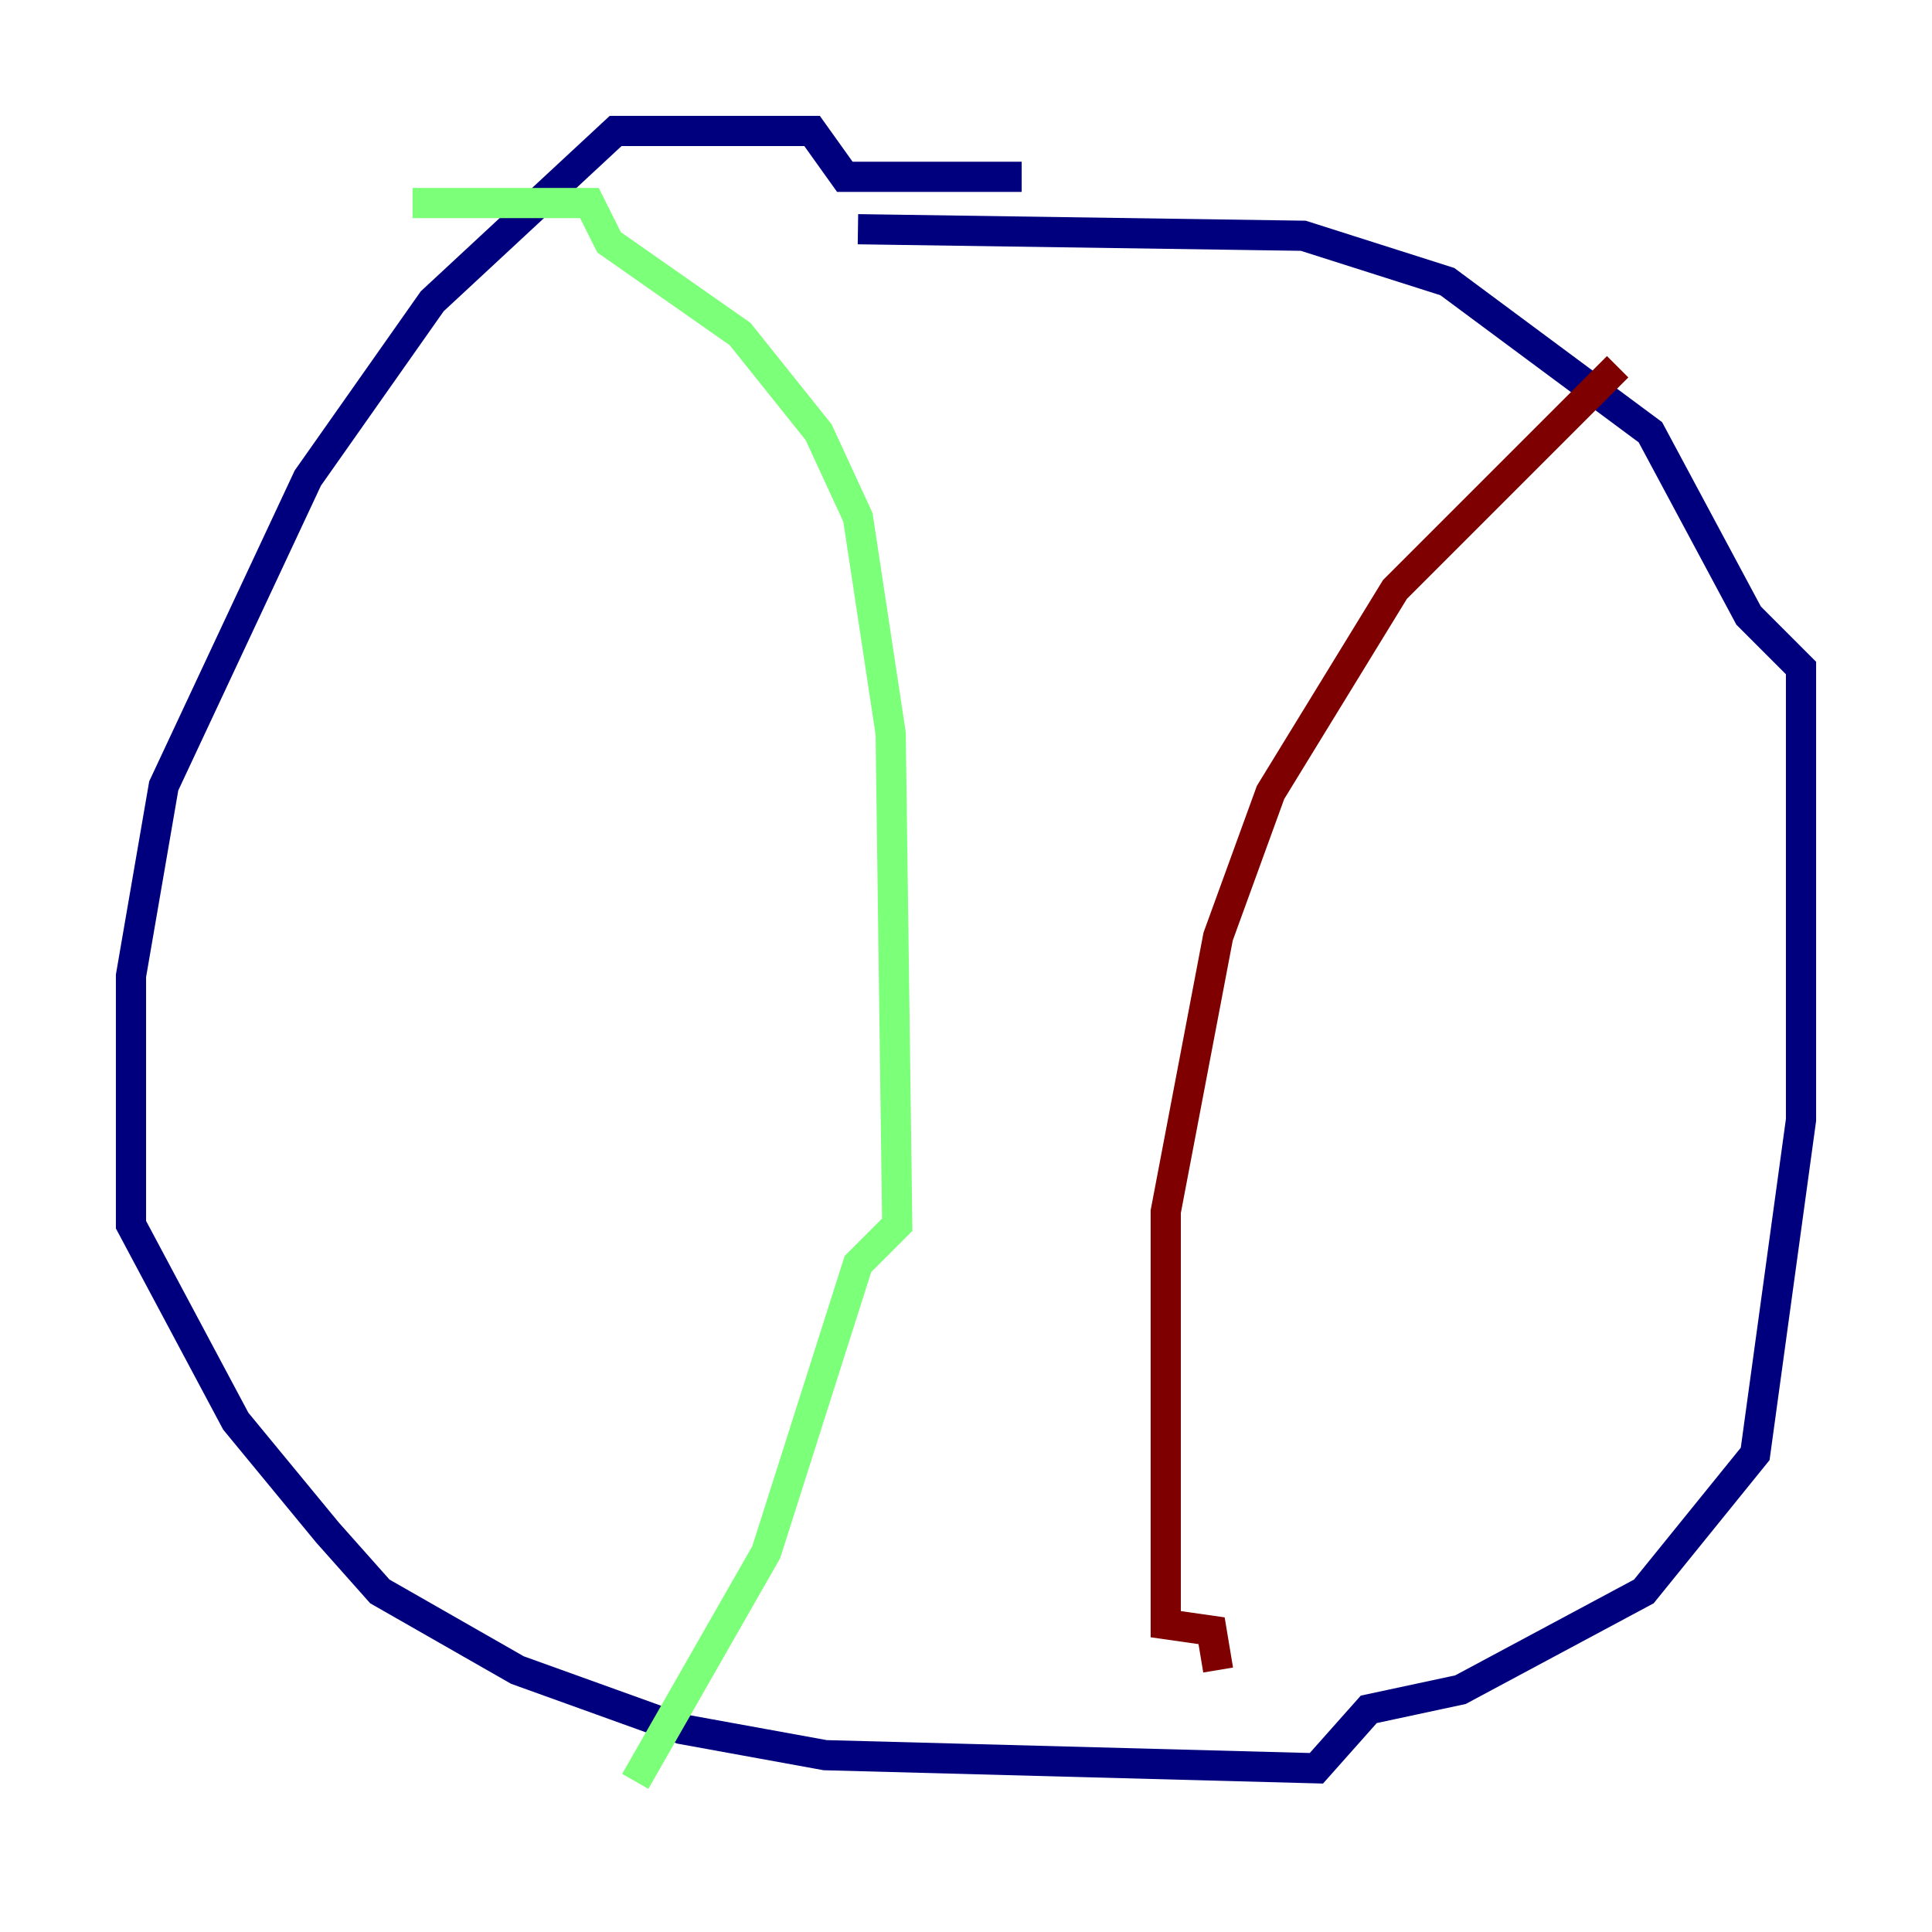 <?xml version="1.0" encoding="utf-8" ?>
<svg baseProfile="tiny" height="128" version="1.2" viewBox="0,0,128,128" width="128" xmlns="http://www.w3.org/2000/svg" xmlns:ev="http://www.w3.org/2001/xml-events" xmlns:xlink="http://www.w3.org/1999/xlink"><defs /><polyline fill="none" points="67.688,11.715 55.973,11.715 53.803,8.678 40.786,8.678 28.637,19.959 20.393,31.675 10.848,52.068 8.678,64.651 8.678,81.139 15.62,94.156 21.695,101.532 25.166,105.437 34.278,110.644 45.125,114.549 54.671,116.285 87.214,117.153 90.685,113.248 96.759,111.946 108.909,105.437 116.285,96.325 119.322,74.197 119.322,44.258 115.851,40.786 109.342,28.637 95.891,18.658 86.346,15.62 56.841,15.186" stroke="#00007f" stroke-width="2" /><polyline fill="none" points="27.336,13.451 39.051,13.451 40.352,16.054 49.031,22.129 54.237,28.637 56.841,34.278 59.01,48.597 59.444,81.139 56.841,83.742 50.766,102.834 42.088,118.02" stroke="#7cff79" stroke-width="2" /><polyline fill="none" points="107.173,24.298 92.42,39.051 84.176,52.502 80.705,62.047 77.234,80.271 77.234,107.607 80.271,108.041 80.705,110.644" stroke="#7f0000" stroke-width="2" /></svg>